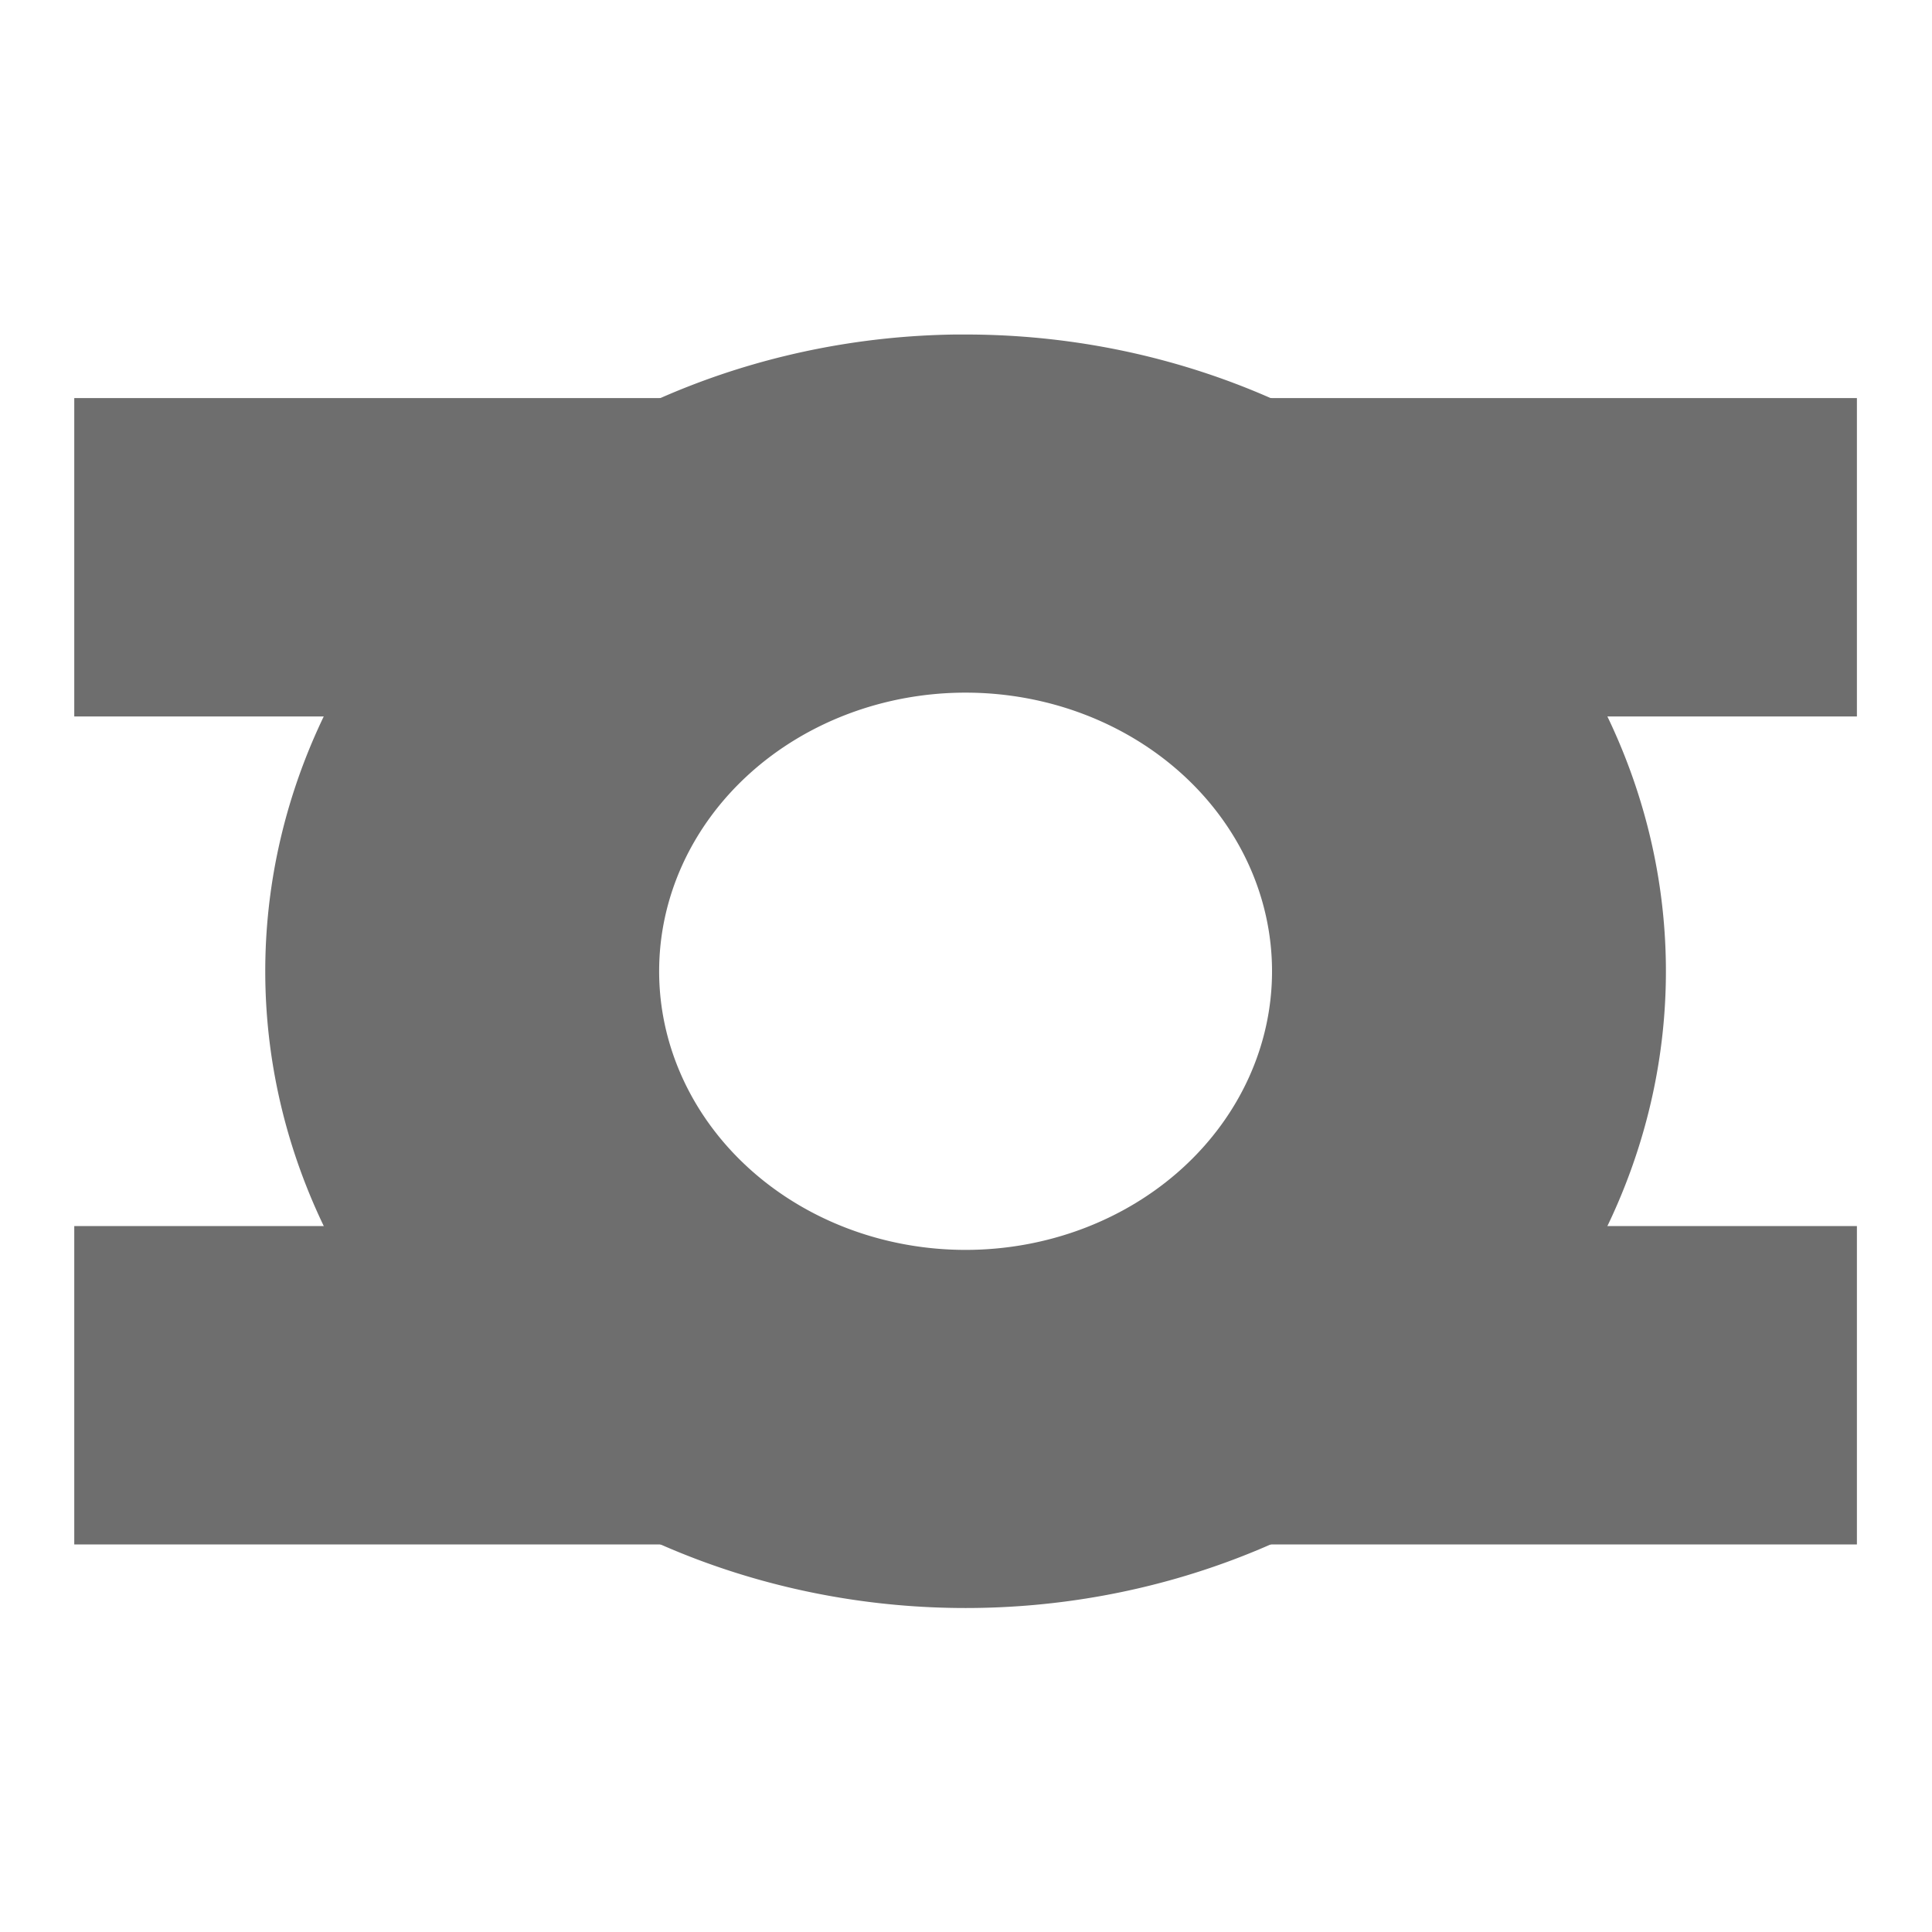 <?xml version="1.0" encoding="UTF-8" standalone="no"?>
<svg
   width="13"
   height="13"
   viewBox="0 0 13 13"
   fill="none"
   version="1.1"
   id="svg4"
   sodipodi:docname="tyeToolWindow.svg"
   inkscape:version="1.1 (ce6663b3b7, 2021-05-25)"
   xmlns:inkscape="http://www.inkscape.org/namespaces/inkscape"
   xmlns:sodipodi="http://sodipodi.sourceforge.net/DTD/sodipodi-0.dtd"
   xmlns="http://www.w3.org/2000/svg"
   xmlns:svg="http://www.w3.org/2000/svg"
   xmlns:rdf="http://www.w3.org/1999/02/22-rdf-syntax-ns#"
   xmlns:cc="http://creativecommons.org/ns#"
   xmlns:dc="http://purl.org/dc/elements/1.1/">
  <defs
     id="defs8" />
  <sodipodi:namedview
     pagecolor="#ffffff"
     bordercolor="#666666"
     borderopacity="1"
     objecttolerance="10"
     gridtolerance="10"
     guidetolerance="10"
     inkscape:pageopacity="0"
     inkscape:pageshadow="2"
     inkscape:window-width="1848"
     inkscape:window-height="1016"
     id="namedview6"
     showgrid="true"
     inkscape:zoom="45.254834"
     inkscape:cx="3.6349708"
     inkscape:cy="7.9880969"
     inkscape:window-x="0"
     inkscape:window-y="0"
     inkscape:window-maximized="1"
     inkscape:current-layer="g840"
     inkscape:document-rotation="0"
     inkscape:object-nodes="false"
     inkscape:object-paths="true"
     inkscape:snap-intersection-paths="true"
     inkscape:snap-smooth-nodes="false"
     inkscape:pagecheckerboard="0"
     fit-margin-left="0.5"
     fit-margin-right="0.5">
    <inkscape:grid
       type="xygrid"
       id="grid835"
       spacingx="0.5"
       spacingy="0.5" />
  </sodipodi:namedview>
  <g
     id="g840"
     transform="matrix(1.333,0,0,1.375,-0.667,-0.937)">
    <g
       id="g848"
       transform="matrix(0.857,0,0,0.857,-0.196,-0.136)">
      <path
         id="path837"
         style="fill:#6e6e6e;fill-opacity:1;stroke-width:0.95"
         d="M 6.438,2.864 A 4.125,3.636 0 0 0 2.375,6.5 4.125,3.636 0 0 0 6.5,10.136 4.125,3.636 0 0 0 10.625,6.5 4.125,3.636 0 0 0 6.5,2.864 a 4.125,3.636 0 0 0 -0.062,0 z m 0.062,2.045 A 1.805,1.591 0 0 1 8.305,6.5 1.805,1.591 0 0 1 6.5,8.091 1.805,1.591 0 0 1 4.695,6.5 1.805,1.591 0 0 1 6.5,4.909 Z" />
      <rect
         style="fill:#6e6e6e;fill-opacity:1;stroke-width:1.14"
         id="rect836"
         width="3.75"
         height="1.818"
         x="8"
         y="3.227" />
      <rect
         style="fill:#6e6e6e;fill-opacity:1;stroke-width:1.14"
         id="rect836-3"
         width="3.75"
         height="1.818"
         x="8"
         y="7.955" />
      <rect
         style="fill:#6e6e6e;fill-opacity:1;stroke-width:1.14"
         id="rect836-6"
         width="3.75"
         height="1.818"
         x="1.25"
         y="7.955" />
      <rect
         style="fill:#6e6e6e;fill-opacity:1;stroke-width:1.14"
         id="rect836-7"
         width="3.75"
         height="1.818"
         x="1.25"
         y="3.227" />
    </g>
  </g>
</svg>
